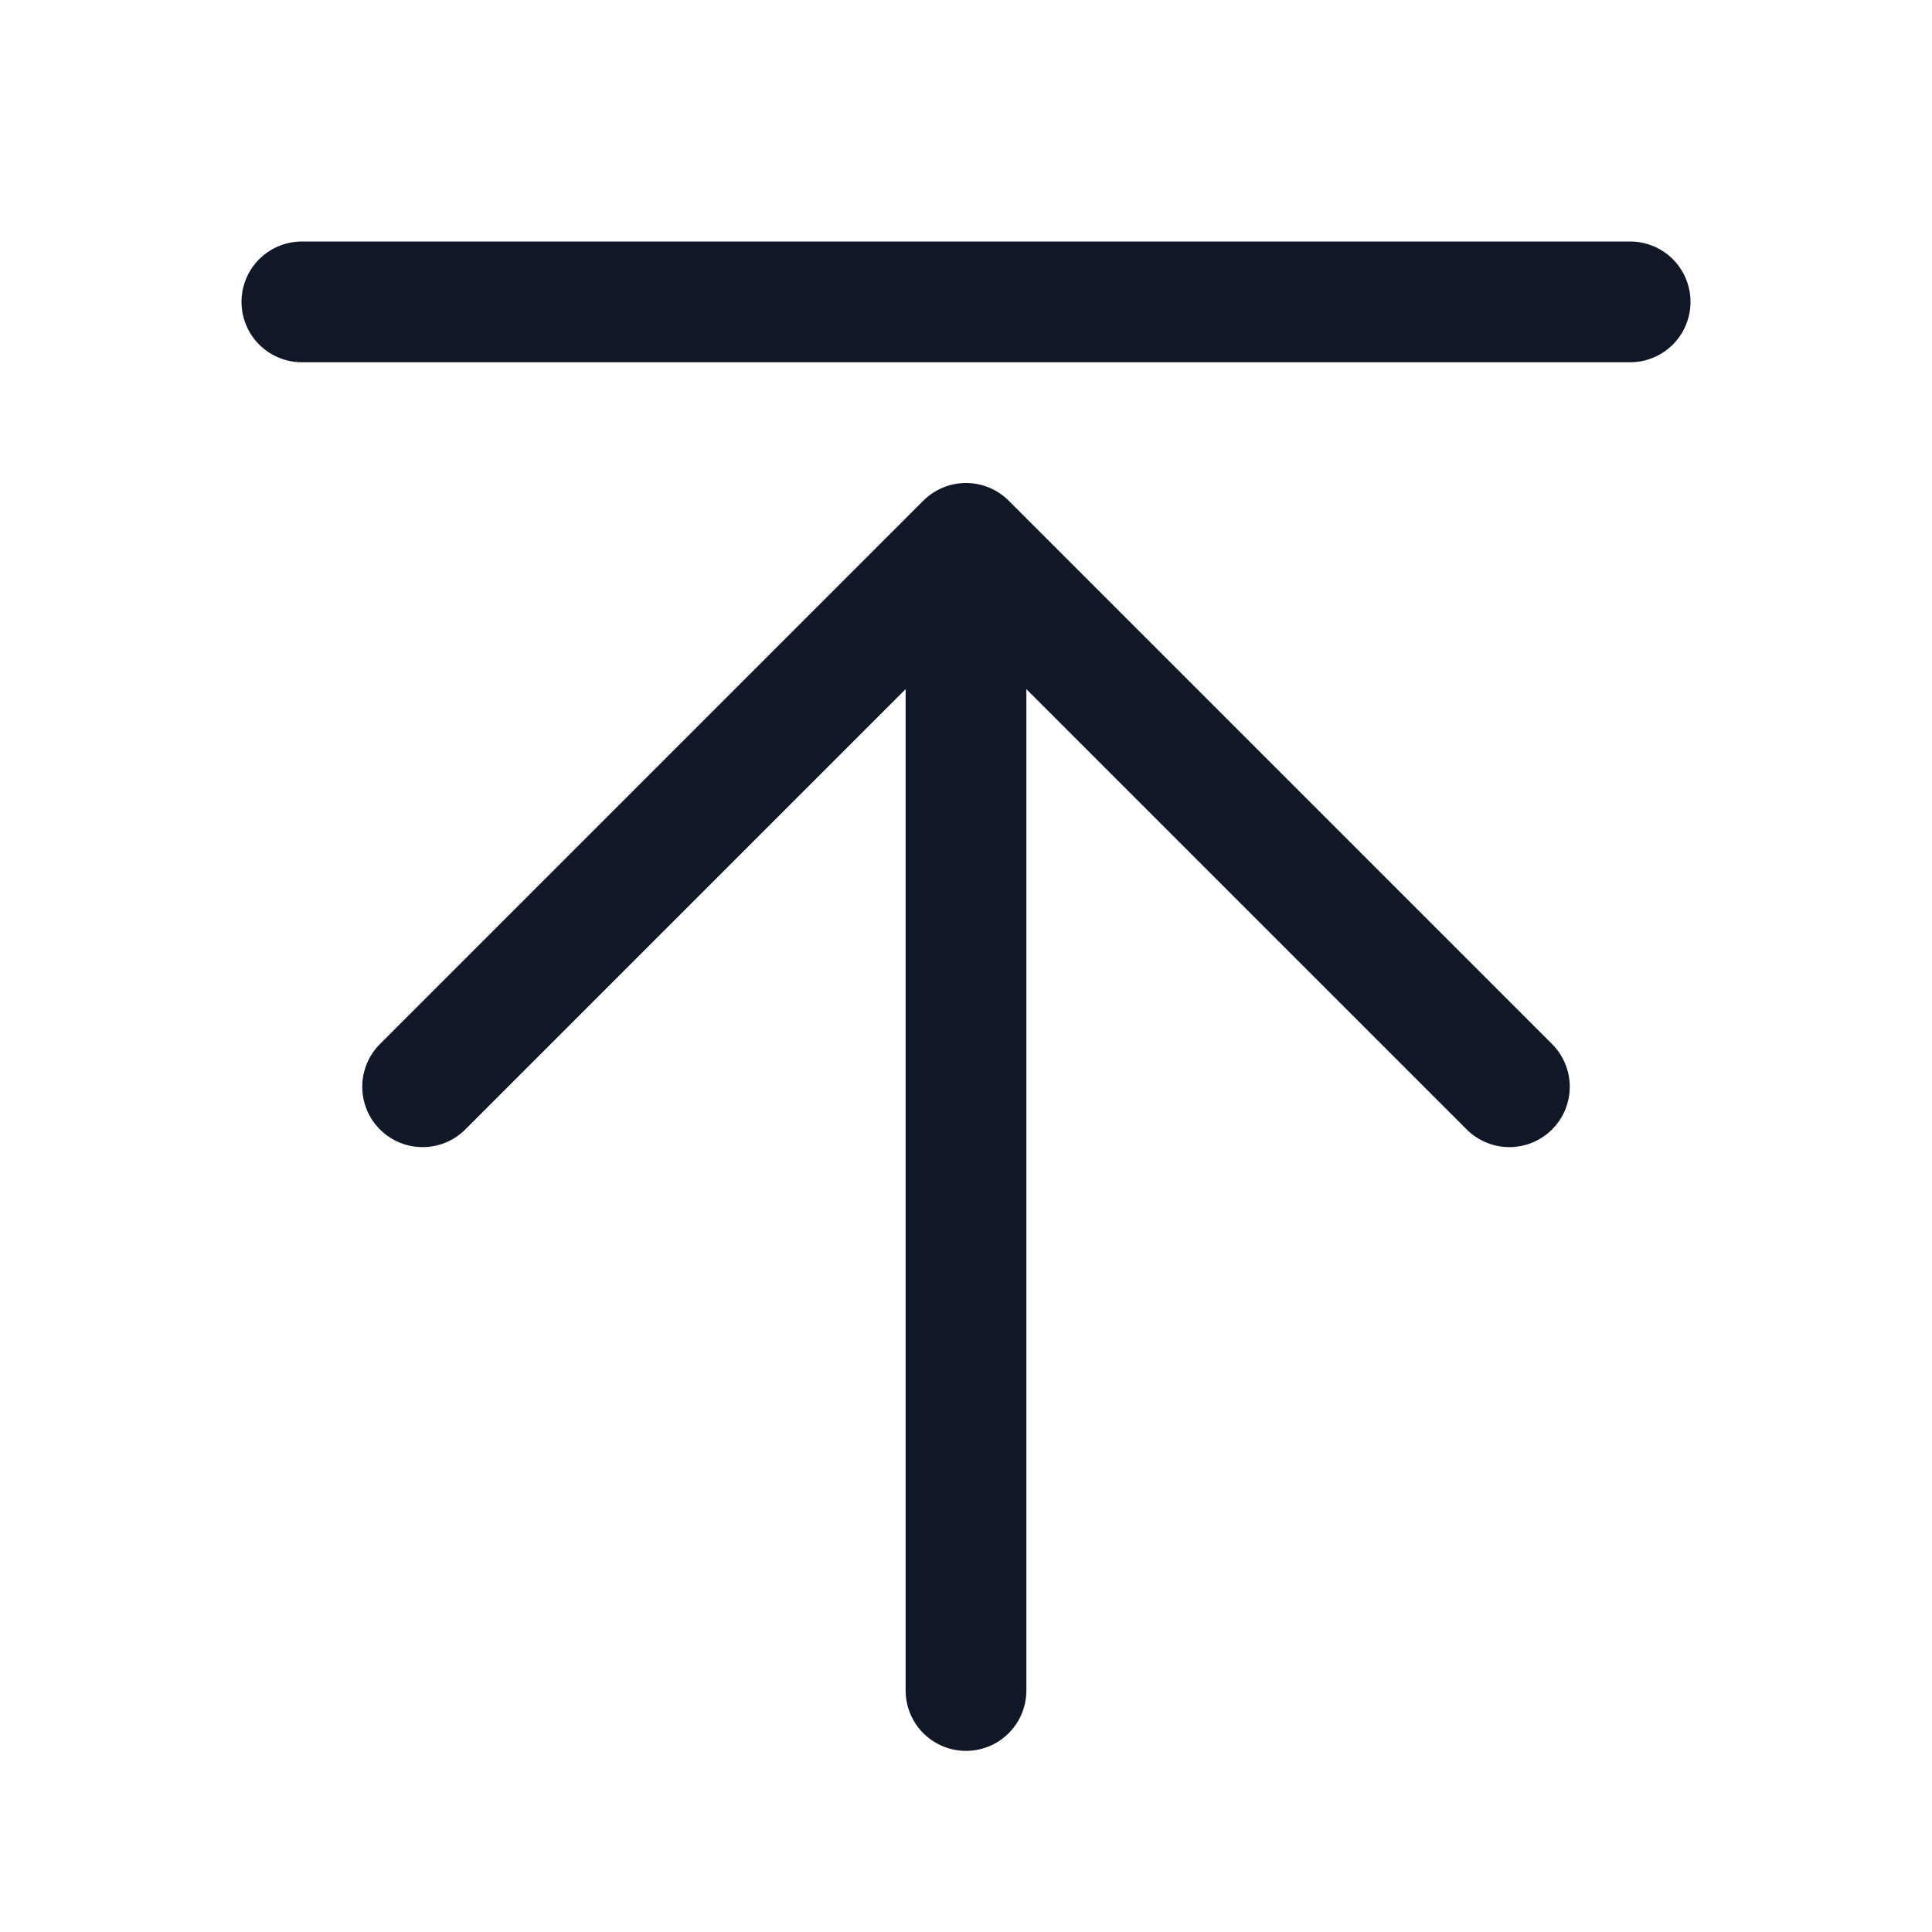 <svg xmlns="http://www.w3.org/2000/svg" width="32" height="32" fill="none"><path stroke="#101828" stroke-linecap="round" stroke-linejoin="round" stroke-width="2" d="M16 28V9m-9 9 9-9 9 9M5 5h22"/></svg>